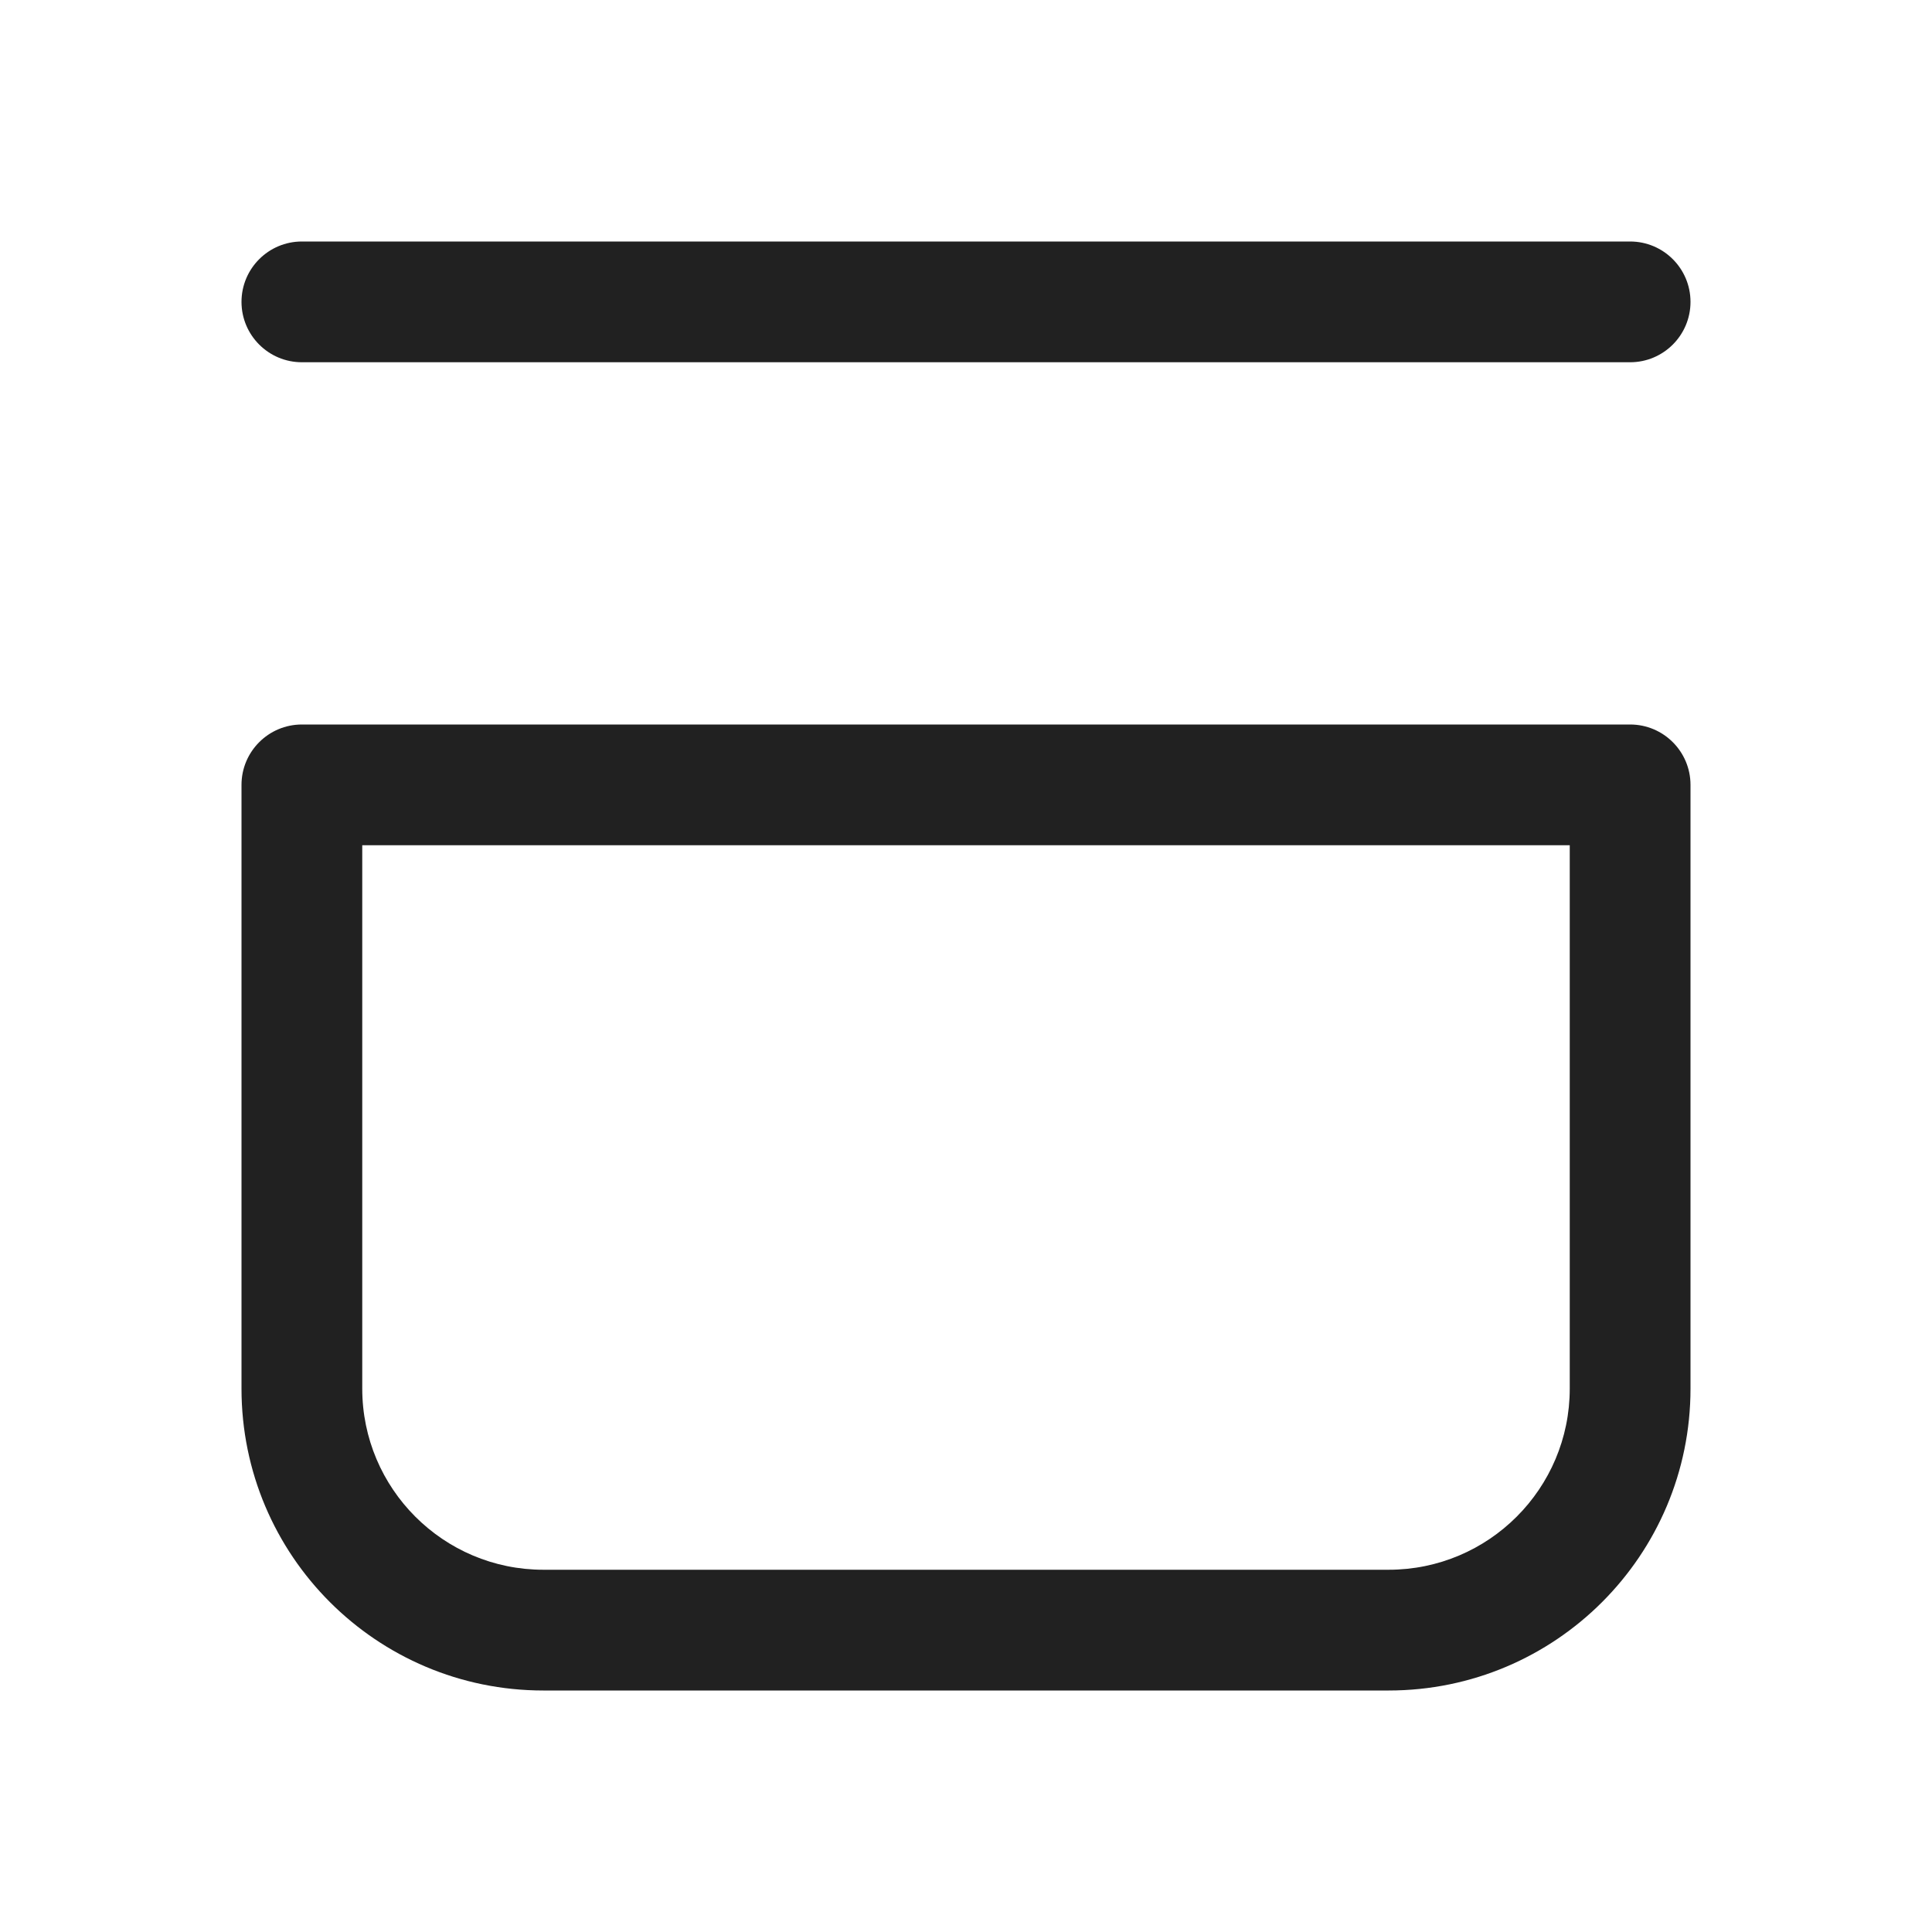 <svg width="16" height="16" viewBox="0 0 16 16" fill="none" xmlns="http://www.w3.org/2000/svg">
<path d="M13.5 6C13.776 6 14 6.224 14 6.5V11.5C14 12.881 12.881 14 11.5 14H4.5C3.119 14 2 12.881 2 11.5V6.5C2 6.224 2.224 6 2.5 6H13.5ZM3 11.5C3 12.328 3.672 13 4.5 13H11.5C12.328 13 13 12.328 13 11.5V7H3V11.5ZM13.5 2C13.776 2 14 2.224 14 2.5C14 2.776 13.776 3 13.5 3H2.5C2.224 3 2 2.776 2 2.5C2 2.224 2.224 2 2.5 2H13.5Z" fill="#212121"/>
</svg>
